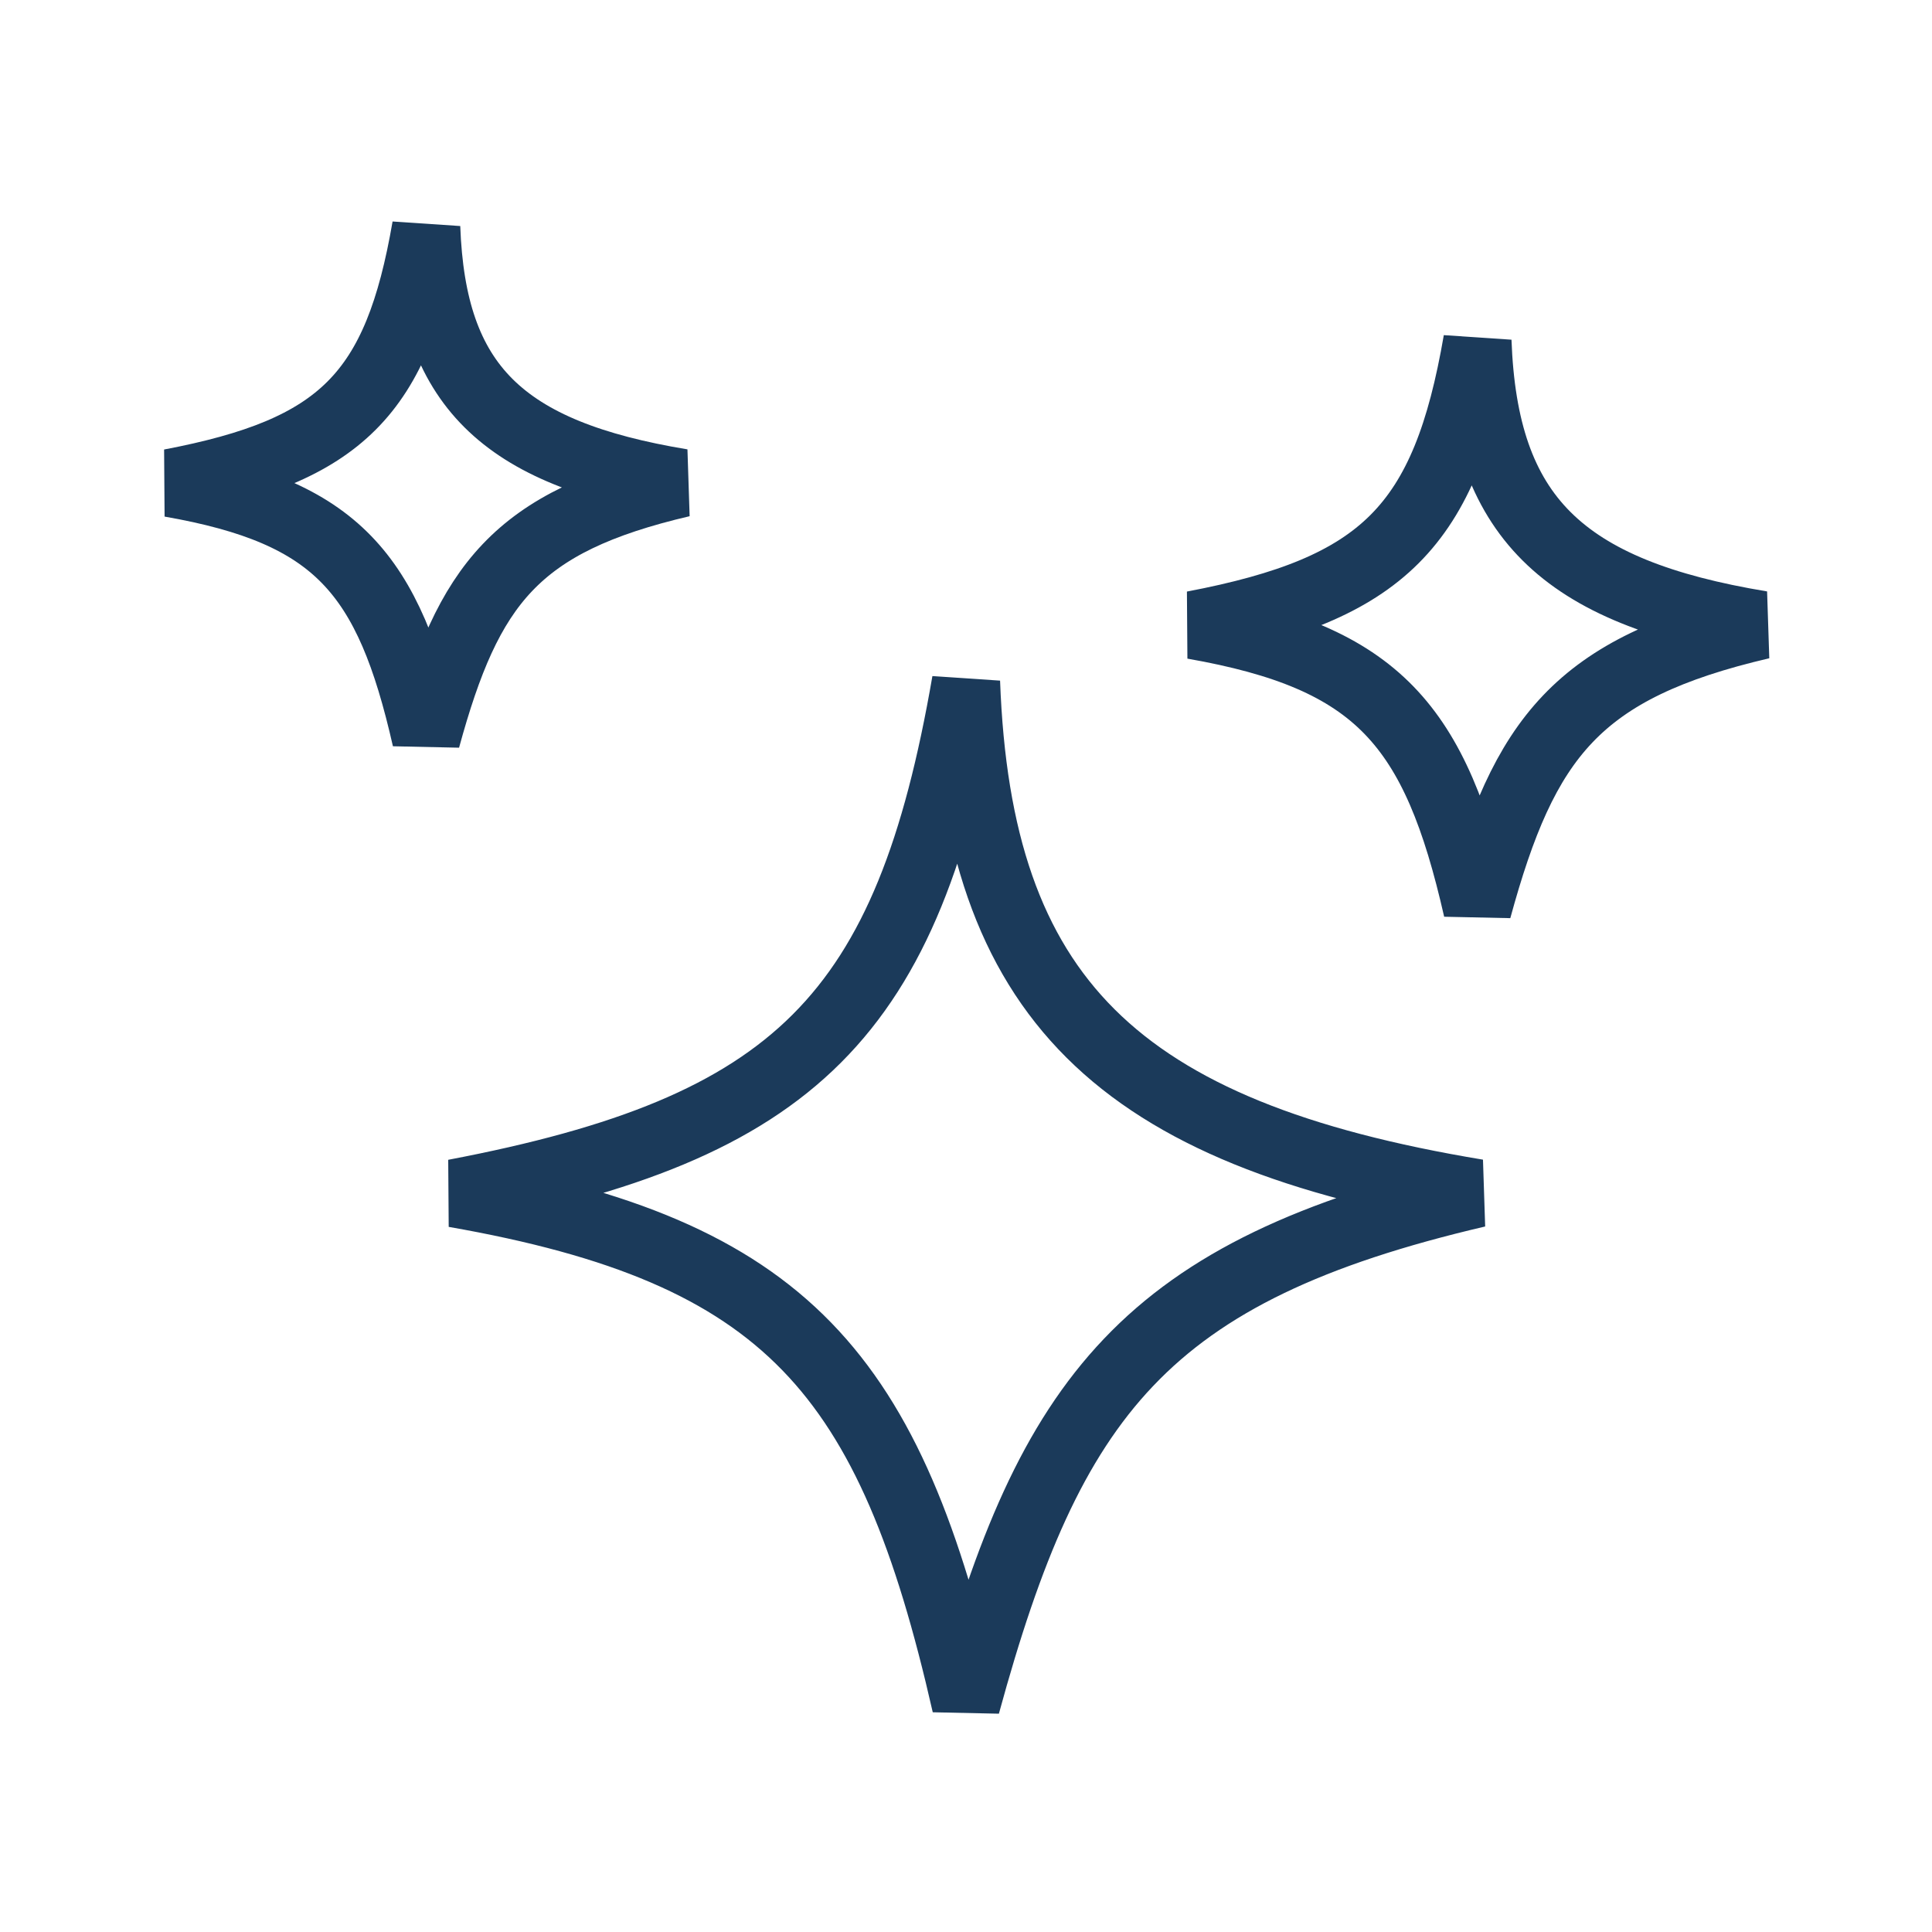 <svg width="34" height="34" viewBox="0 0 34 34" fill="none" xmlns="http://www.w3.org/2000/svg">
<path d="M8 21C14.017 19.855 15.984 17.882 17 12C17.204 17.556 19.645 19.948 26 21C20.15 22.366 18.486 24.561 17 30C15.671 24.16 13.854 22.026 8 21Z" stroke="#1B3A5A" stroke-width="1.2" stroke-linecap="round"/>
<path d="M21 11C24.343 10.364 25.436 9.268 26 6C26.113 9.087 27.469 10.416 31 11C27.75 11.759 26.825 12.979 26 16C25.262 12.756 24.252 11.57 21 11Z" stroke="#1B3A5A" stroke-width="1.2" stroke-linecap="round"/>
<path d="M3 8.5C6.008 7.928 6.992 6.941 7.5 4C7.602 6.778 8.822 7.974 12 8.5C9.075 9.183 8.243 10.281 7.5 13C6.836 10.08 5.927 9.013 3 8.5Z" stroke="#1B3A5A" stroke-width="1.2" stroke-linecap="round"/>
</svg>
